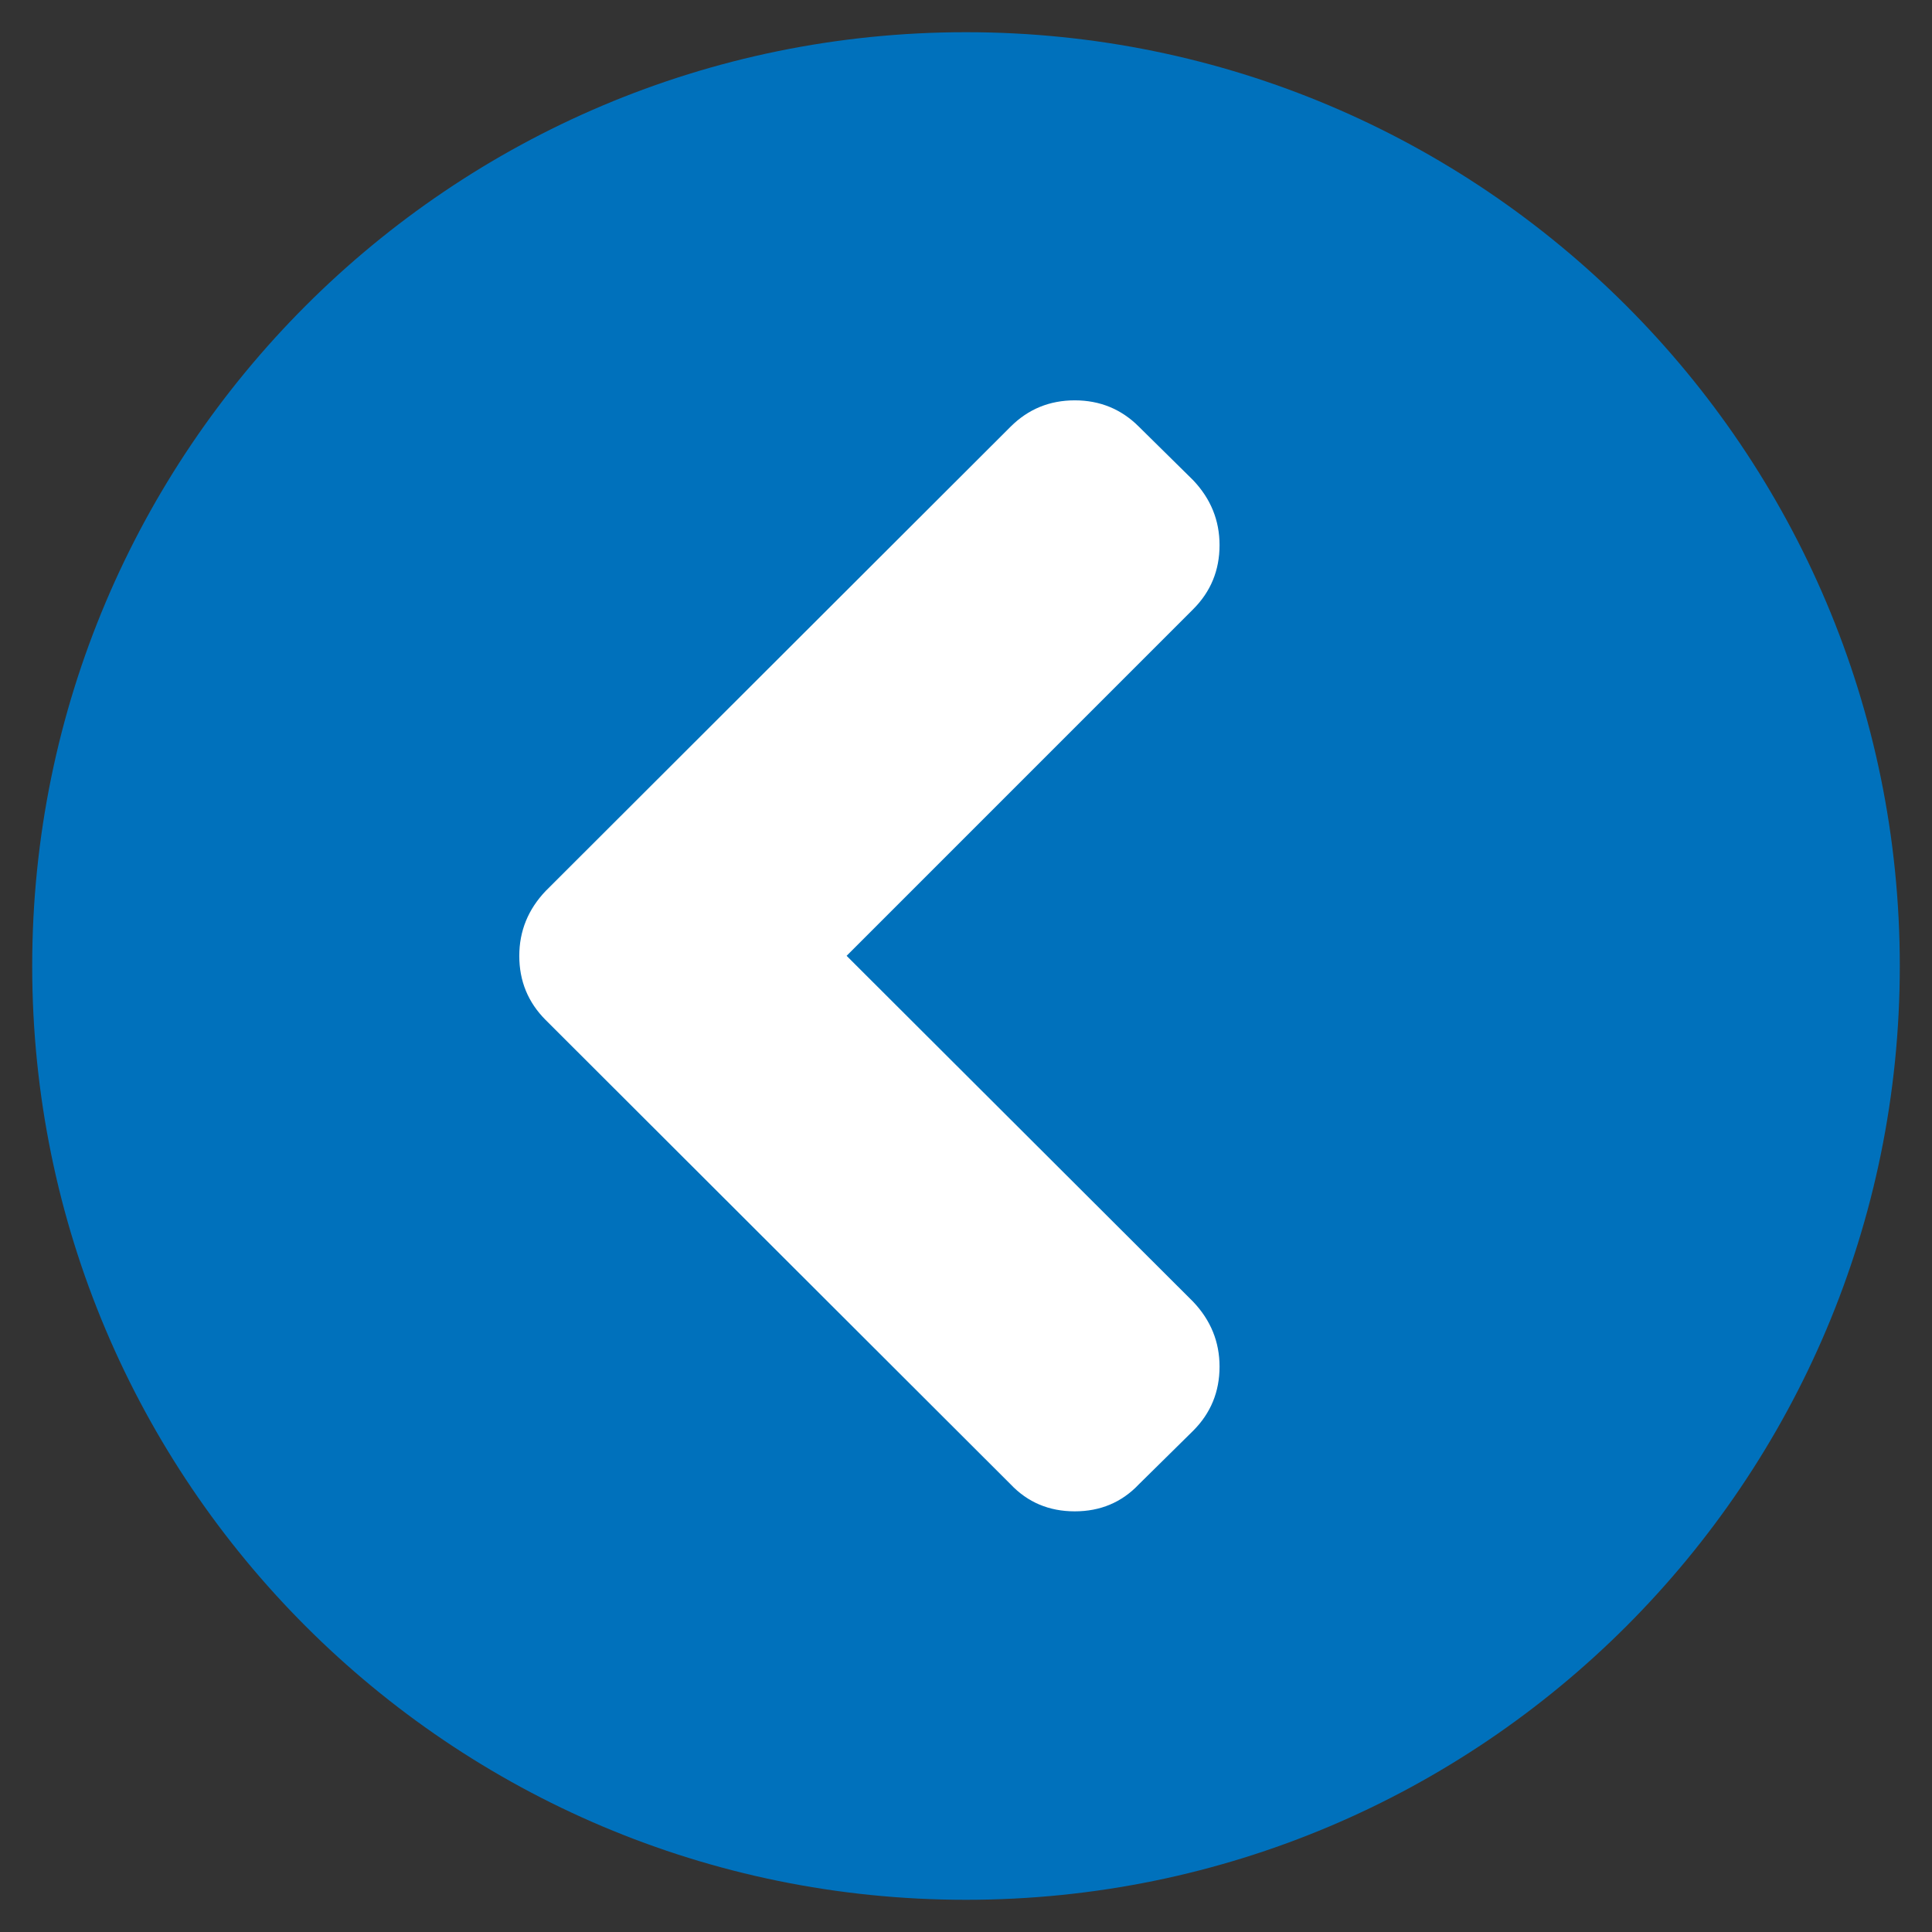 <?xml version="1.0" encoding="utf-8"?>
<!-- Generator: Adobe Illustrator 16.0.4, SVG Export Plug-In . SVG Version: 6.00 Build 0)  -->
<!DOCTYPE svg PUBLIC "-//W3C//DTD SVG 1.1//EN" "http://www.w3.org/Graphics/SVG/1.1/DTD/svg11.dtd">
<svg version="1.1" id="Layer_1" xmlns="http://www.w3.org/2000/svg" xmlns:xlink="http://www.w3.org/1999/xlink" x="0px" y="0px"
	 width="60px" height="60px" viewBox="0 0 60 60" enable-background="new 0 0 60 60" xml:space="preserve">
<rect x="0" y="0" width="60" height="60" fill="#333333" stroke="none"/>
<path fill="#0071BC" d="M59,30c0,16.016-12.984,29-29,29l0,0C13.984,59,1,46.016,1,30l0,0C1,13.984,13.984,1,30,1l0,0
	C46.016,1,59,13.984,59,30L59,30z"/>
<path fill="#FFFFFF" d="M16.947,31.678l14.437,14.417c0.531,0.561,1.195,0.841,1.994,0.841c0.797,0,1.461-0.28,1.992-0.841
	l1.684-1.661c0.547-0.547,0.82-1.211,0.82-1.993c0-0.768-0.273-1.439-0.82-2.015L26.292,29.684l10.762-10.763
	c0.547-0.546,0.82-1.21,0.82-1.992c0-0.769-0.273-1.44-0.82-2.016l-1.684-1.661c-0.545-0.546-1.211-0.819-1.992-0.819
	c-0.783,0-1.447,0.273-1.994,0.819L16.947,27.669c-0.547,0.575-0.82,1.247-0.82,2.015C16.126,30.467,16.4,31.131,16.947,31.678z"/>
</svg>
